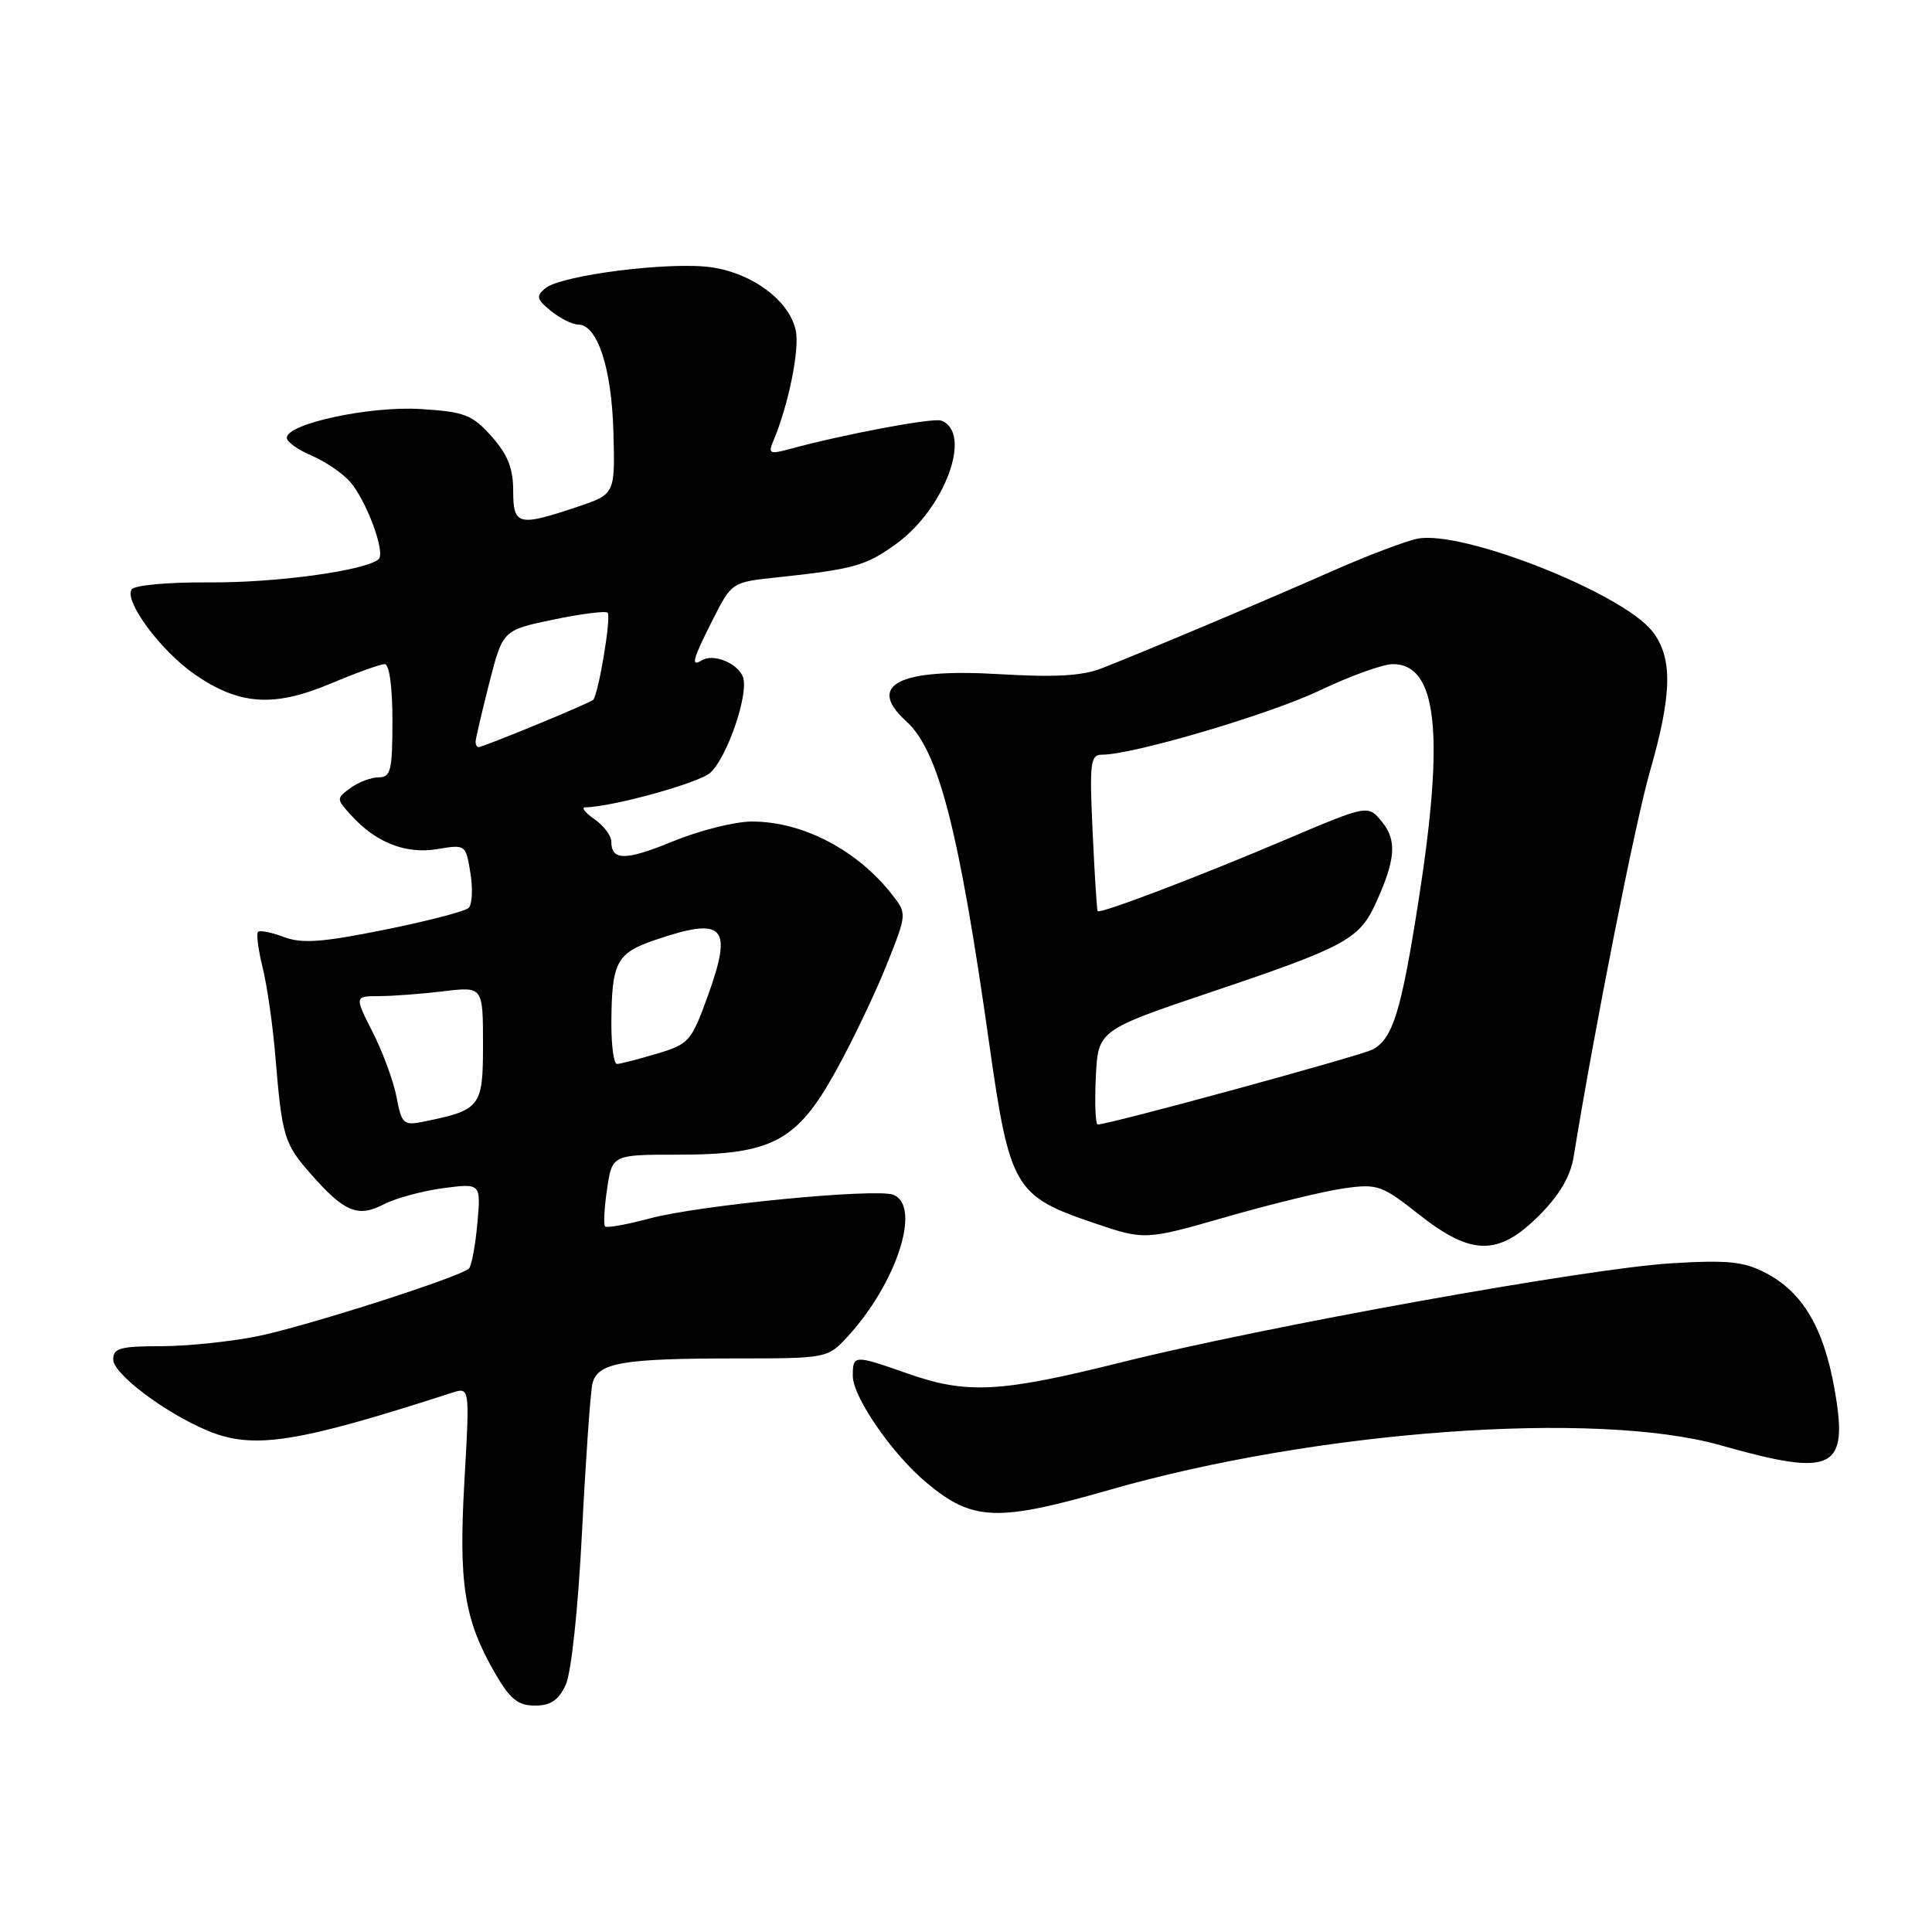 <?xml version="1.0" encoding="UTF-8" standalone="no"?>
<!DOCTYPE svg PUBLIC "-//W3C//DTD SVG 1.1//EN" "http://www.w3.org/Graphics/SVG/1.1/DTD/svg11.dtd" >
<svg xmlns="http://www.w3.org/2000/svg" xmlns:xlink="http://www.w3.org/1999/xlink" version="1.1" viewBox="0 0 256 256">
 <g >
 <path fill="currentColor"
d=" M 74.96 223.25 C 75.70 221.65 76.60 213.20 77.12 203.00 C 77.61 193.38 78.23 184.54 78.49 183.38 C 79.13 180.57 82.35 180.00 97.44 180.00 C 109.45 180.00 109.66 179.96 112.18 177.25 C 118.79 170.14 122.17 159.77 118.36 158.31 C 116.03 157.42 92.55 159.70 86.05 161.46 C 83.05 162.26 80.41 162.74 80.18 162.51 C 79.95 162.28 80.07 160.05 80.44 157.55 C 81.12 153.00 81.12 153.00 89.87 153.00 C 102.34 153.00 105.63 151.24 110.84 141.76 C 113.04 137.77 116.04 131.48 117.51 127.78 C 120.19 121.06 120.19 121.06 118.15 118.47 C 113.52 112.58 106.26 108.82 99.58 108.86 C 97.34 108.87 92.67 110.05 89.20 111.47 C 82.88 114.07 81.00 114.07 81.00 111.50 C 81.00 110.74 80.00 109.41 78.78 108.56 C 77.56 107.70 76.99 106.99 77.53 106.98 C 81.15 106.92 92.62 103.75 94.11 102.40 C 96.37 100.35 99.27 91.86 98.44 89.69 C 97.73 87.86 94.52 86.56 93.01 87.49 C 91.48 88.44 91.76 87.40 94.48 82.04 C 96.93 77.20 97.02 77.14 102.73 76.53 C 113.17 75.42 114.72 74.98 118.75 72.07 C 125.24 67.36 128.92 57.30 124.71 55.73 C 123.61 55.33 111.87 57.53 104.59 59.51 C 101.98 60.22 101.76 60.10 102.48 58.40 C 104.48 53.68 105.98 46.26 105.44 43.78 C 104.60 39.87 99.78 36.24 94.35 35.43 C 88.93 34.61 74.38 36.44 72.25 38.20 C 71.00 39.25 71.10 39.66 73.01 41.21 C 74.23 42.19 75.84 43.00 76.59 43.00 C 79.16 43.00 81.05 48.75 81.28 57.25 C 81.50 65.48 81.50 65.48 76.50 67.16 C 68.66 69.79 68.00 69.63 68.00 65.02 C 68.00 62.04 67.27 60.22 65.13 57.82 C 62.57 54.95 61.57 54.57 55.76 54.20 C 49.04 53.77 38.00 56.14 38.00 58.01 C 38.00 58.54 39.46 59.59 41.25 60.35 C 43.04 61.11 45.33 62.66 46.35 63.80 C 48.53 66.25 51.13 73.25 50.17 74.09 C 48.45 75.61 36.63 77.23 27.81 77.17 C 22.27 77.13 17.79 77.54 17.43 78.11 C 16.45 79.70 21.33 86.26 25.79 89.35 C 31.68 93.43 36.27 93.75 43.76 90.60 C 47.16 89.17 50.40 88.00 50.97 88.00 C 51.59 88.00 52.00 91.02 52.00 95.50 C 52.00 102.07 51.78 103.00 50.19 103.00 C 49.20 103.00 47.51 103.63 46.45 104.41 C 44.55 105.80 44.55 105.85 46.51 108.01 C 49.80 111.65 53.78 113.21 57.95 112.51 C 61.68 111.88 61.72 111.91 62.33 115.66 C 62.67 117.75 62.57 119.83 62.11 120.29 C 61.65 120.75 56.63 122.06 50.94 123.20 C 42.66 124.87 40.01 125.06 37.62 124.16 C 35.97 123.54 34.43 123.23 34.19 123.48 C 33.94 123.72 34.22 125.85 34.80 128.21 C 35.39 130.57 36.15 135.88 36.49 140.00 C 37.37 150.59 37.65 151.54 41.15 155.52 C 45.62 160.61 47.41 161.36 50.83 159.59 C 52.40 158.77 55.95 157.81 58.71 157.44 C 63.73 156.78 63.73 156.78 63.25 162.14 C 62.98 165.09 62.48 167.76 62.13 168.09 C 60.88 169.25 40.37 175.81 34.01 177.08 C 30.44 177.79 24.70 178.38 21.26 178.38 C 15.95 178.38 15.00 178.64 15.00 180.14 C 15.00 182.04 21.85 187.20 27.48 189.56 C 33.57 192.10 39.20 191.23 59.88 184.55 C 62.25 183.78 62.25 183.78 61.54 196.20 C 60.75 209.88 61.51 214.65 65.62 221.75 C 67.59 225.15 68.64 226.00 70.88 226.00 C 72.96 226.00 74.01 225.29 74.96 223.25 Z  M 147.00 197.42 C 174.47 189.53 211.49 186.83 228.00 191.51 C 243.01 195.77 245.00 194.78 243.07 183.98 C 241.62 175.89 238.85 171.23 233.98 168.68 C 231.09 167.16 228.97 166.94 221.50 167.39 C 210.49 168.04 167.57 175.77 148.57 180.52 C 132.52 184.53 128.12 184.76 120.26 182.00 C 113.14 179.50 113.00 179.50 113.00 182.32 C 113.00 185.10 118.22 192.67 122.75 196.45 C 128.86 201.57 132.09 201.70 147.00 197.42 Z  M 203.94 161.06 C 206.63 158.37 208.09 155.89 208.51 153.31 C 211.31 136.10 216.67 109.01 218.62 102.23 C 221.58 91.97 221.66 87.11 218.94 83.65 C 214.94 78.56 193.74 70.20 187.83 71.38 C 186.21 71.71 181.20 73.61 176.69 75.60 C 168.32 79.31 152.28 86.08 146.00 88.55 C 143.43 89.56 139.83 89.77 132.44 89.33 C 119.10 88.53 114.74 90.74 120.08 95.57 C 124.37 99.46 127.07 109.93 131.09 138.38 C 133.78 157.33 134.44 158.48 144.79 162.00 C 151.69 164.35 151.69 164.35 162.60 161.22 C 168.59 159.50 175.59 157.80 178.15 157.45 C 182.52 156.84 183.13 157.06 187.99 160.90 C 194.98 166.42 198.54 166.46 203.94 161.06 Z  M 52.55 145.40 C 52.16 143.32 50.74 139.45 49.40 136.81 C 46.97 132.00 46.97 132.00 50.23 131.99 C 52.03 131.99 55.86 131.70 58.75 131.35 C 64.00 130.72 64.00 130.72 64.00 138.39 C 64.00 146.74 63.72 147.10 55.88 148.67 C 53.50 149.15 53.19 148.84 52.55 145.40 Z  M 81.01 135.75 C 81.04 127.50 81.65 126.31 86.78 124.56 C 95.97 121.43 97.14 122.67 93.79 131.96 C 91.60 138.01 91.30 138.36 87.00 139.63 C 84.53 140.37 82.16 140.98 81.75 140.98 C 81.34 140.99 81.01 138.64 81.01 135.75 Z  M 63.02 98.25 C 63.04 97.84 63.85 94.35 64.83 90.50 C 66.62 83.50 66.62 83.50 73.32 82.10 C 77.01 81.33 80.25 80.92 80.52 81.19 C 81.02 81.69 79.30 92.04 78.59 92.74 C 78.15 93.18 64.02 99.00 63.40 99.00 C 63.18 99.00 63.01 98.66 63.02 98.25 Z  M 145.20 142.75 C 145.50 136.50 145.50 136.50 160.75 131.36 C 178.10 125.52 180.11 124.44 182.23 119.82 C 184.93 113.94 185.14 111.39 183.13 108.91 C 181.27 106.62 181.27 106.62 170.39 111.24 C 158.82 116.16 145.76 121.13 145.44 120.73 C 145.34 120.61 145.04 115.89 144.78 110.25 C 144.35 101.04 144.48 100.00 146.02 100.00 C 150.13 100.00 168.10 94.70 174.85 91.50 C 178.89 89.57 183.26 88.00 184.55 88.00 C 190.45 88.00 191.44 97.17 187.95 119.44 C 185.66 134.07 184.55 137.63 181.89 139.06 C 180.31 139.90 146.98 149.00 145.46 149.00 C 145.15 149.00 145.04 146.19 145.20 142.75 Z "/>
</g>
</svg>